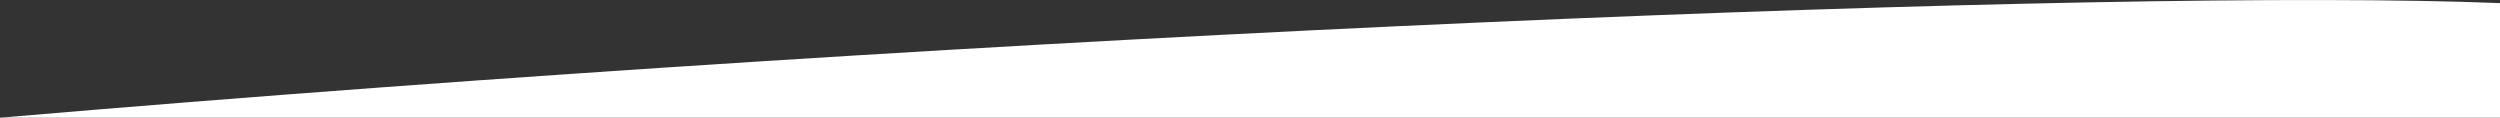<?xml version="1.0" encoding="utf-8"?>
<!-- Generator: Adobe Illustrator 21.1.0, SVG Export Plug-In . SVG Version: 6.00 Build 0)  -->
<svg version="1.1" id="Layer_1" xmlns="http://www.w3.org/2000/svg" xmlns:xlink="http://www.w3.org/1999/xlink" x="0px" y="0px"
	 width="1920px" height="90.4px" viewBox="0 0 1920 90.4" style="enable-background:new 0 0 1920 90.4;" xml:space="preserve" preserveAspectRatio="none">
<rect x="0" y="0" width="1920" height="90.4" fill="#333333" stroke="none"/>
<style type="text/css">
	.st0{fill:#FFFFFF;}
</style>
<path class="st0" d="M0,90.4c772-66,1626-100,1920-88c0,35.1,0,88,0,88S943.4,90.4,0,90.4z"/>
</svg>
